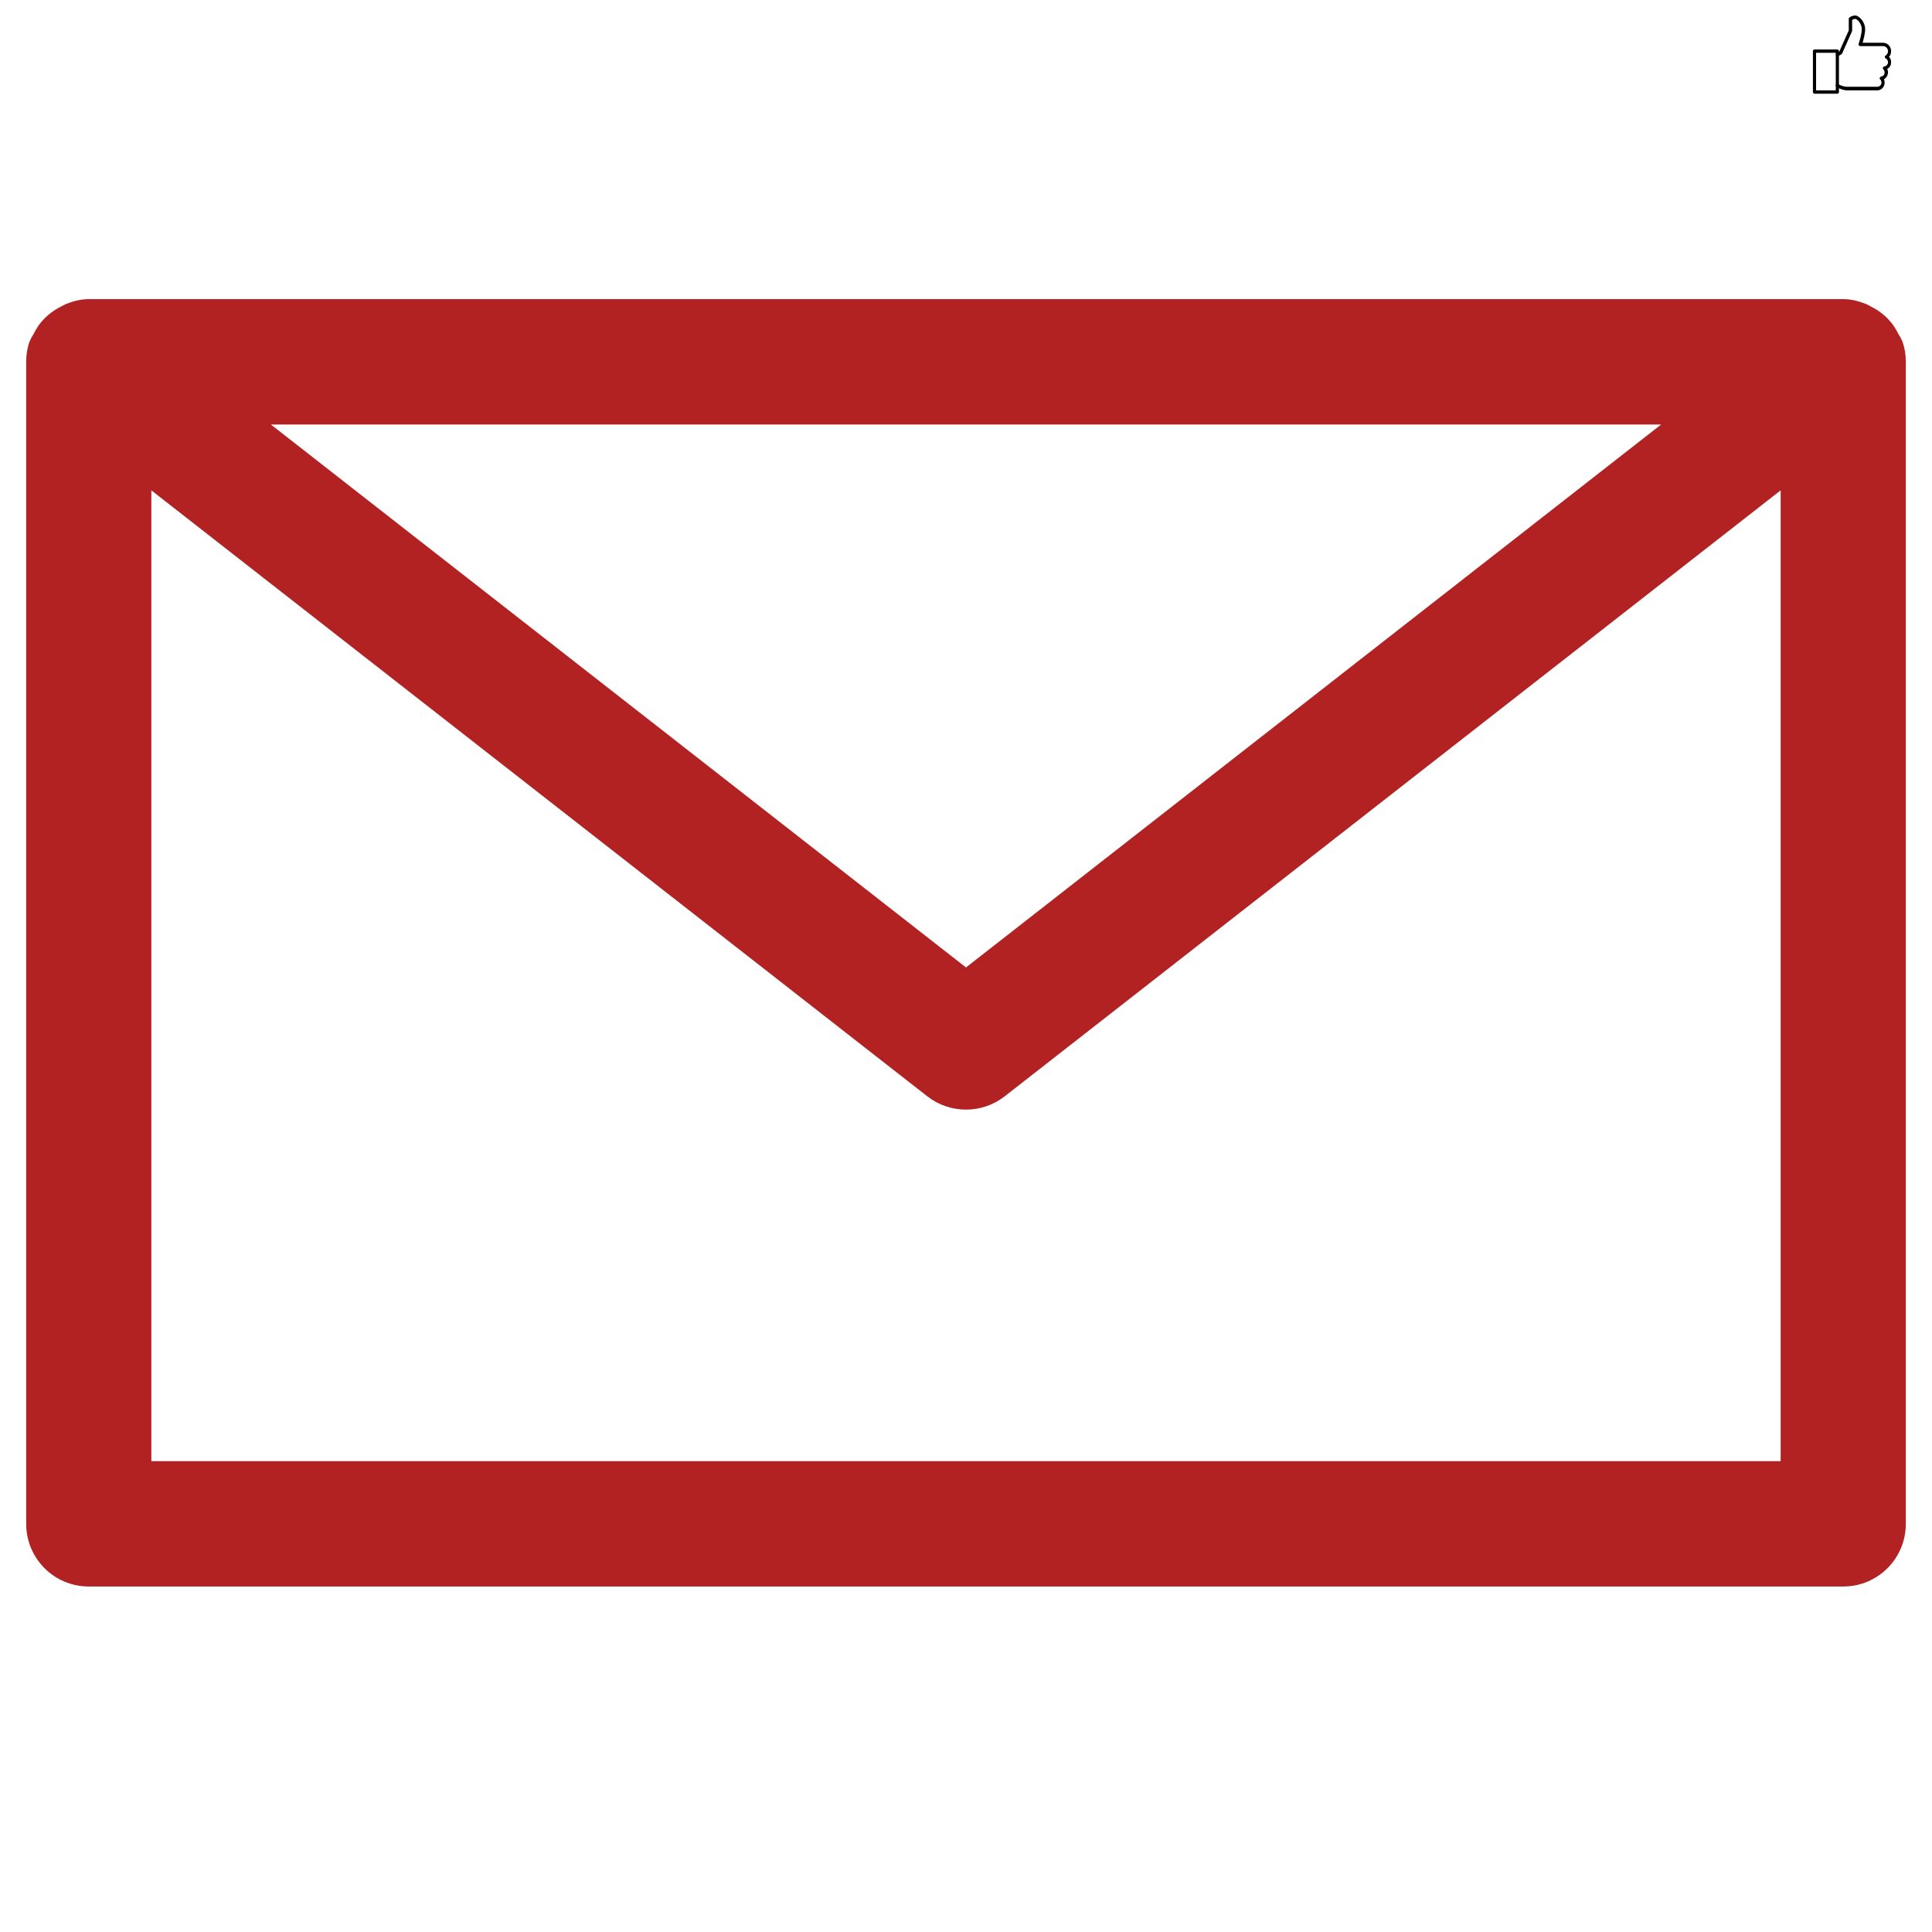 <svg xmlns="http://www.w3.org/2000/svg" xmlns:xlink="http://www.w3.org/1999/xlink" width="48" zoomAndPan="magnify" viewBox="0 0 36 36" height="48" preserveAspectRatio="xMidYMid meet" version="1.0"><defs><clipPath id="12a297de61"><path d="M 33.781 0.285 L 35 0.285 L 35 1.746 L 33.781 1.746 Z M 33.781 0.285 " clip-rule="nonzero"/></clipPath><clipPath id="8c0d67862e"><path d="M 34 0.285 L 35.238 0.285 L 35.238 1.746 L 34 1.746 Z M 34 0.285 " clip-rule="nonzero"/></clipPath><clipPath id="61b9e58e96"><path d="M 0.488 5.254 L 35.512 5.254 L 35.512 30 L 0.488 30 Z M 0.488 5.254 " clip-rule="nonzero"/></clipPath></defs><g clip-path="url(#12a297de61)"><path fill="#000000" d="M 34.238 1.746 L 33.812 1.746 C 33.793 1.746 33.781 1.73 33.781 1.715 L 33.781 0.953 C 33.781 0.938 33.793 0.922 33.812 0.922 L 34.238 0.922 C 34.254 0.922 34.266 0.938 34.266 0.953 L 34.266 1.715 C 34.266 1.73 34.254 1.746 34.238 1.746 Z M 33.84 1.684 L 34.207 1.684 L 34.207 0.984 L 33.84 0.984 Z M 33.84 1.684 " fill-opacity="1" fill-rule="nonzero"/></g><g clip-path="url(#8c0d67862e)"><path fill="#000000" d="M 34.98 1.684 L 34.418 1.684 C 34.363 1.684 34.262 1.656 34.215 1.609 C 34.203 1.598 34.203 1.578 34.215 1.566 C 34.227 1.551 34.246 1.551 34.258 1.566 C 34.285 1.594 34.371 1.617 34.418 1.617 L 34.98 1.617 C 35.023 1.617 35.059 1.582 35.059 1.539 C 35.059 1.52 35.051 1.496 35.035 1.48 C 35.023 1.473 35.023 1.461 35.027 1.449 C 35.031 1.438 35.039 1.43 35.051 1.426 C 35.09 1.422 35.117 1.391 35.117 1.348 C 35.117 1.328 35.109 1.309 35.094 1.293 C 35.086 1.285 35.082 1.27 35.086 1.258 C 35.09 1.246 35.102 1.238 35.113 1.238 C 35.148 1.234 35.18 1.199 35.18 1.16 C 35.18 1.129 35.164 1.102 35.137 1.09 C 35.129 1.086 35.121 1.074 35.121 1.062 C 35.121 1.051 35.125 1.039 35.137 1.035 C 35.164 1.016 35.18 0.988 35.18 0.953 C 35.18 0.902 35.137 0.859 35.09 0.859 L 34.664 0.859 C 34.652 0.859 34.645 0.852 34.637 0.844 C 34.633 0.836 34.629 0.824 34.633 0.816 C 34.633 0.812 34.691 0.652 34.691 0.543 C 34.691 0.438 34.605 0.352 34.57 0.352 C 34.547 0.352 34.523 0.363 34.512 0.371 L 34.512 0.574 C 34.512 0.578 34.508 0.582 34.508 0.586 L 34.324 1 C 34.32 1.004 34.316 1.012 34.312 1.012 L 34.25 1.047 C 34.234 1.055 34.219 1.047 34.211 1.031 C 34.203 1.016 34.207 0.996 34.223 0.988 L 34.273 0.961 L 34.449 0.566 L 34.449 0.352 C 34.449 0.344 34.453 0.332 34.461 0.328 C 34.461 0.324 34.508 0.289 34.57 0.289 C 34.641 0.289 34.754 0.406 34.754 0.543 C 34.754 0.629 34.723 0.738 34.707 0.797 L 35.09 0.797 C 35.172 0.797 35.238 0.867 35.238 0.953 C 35.238 0.992 35.227 1.031 35.199 1.059 C 35.227 1.086 35.238 1.121 35.238 1.16 C 35.238 1.215 35.211 1.262 35.164 1.285 C 35.176 1.305 35.18 1.328 35.18 1.348 C 35.18 1.402 35.148 1.453 35.105 1.477 C 35.113 1.496 35.117 1.516 35.117 1.539 C 35.117 1.617 35.059 1.684 34.98 1.684 Z M 34.98 1.684 " fill-opacity="1" fill-rule="nonzero"/></g><g clip-path="url(#61b9e58e96)"><path fill="#b22222" d="M 35.449 6.363 C 35.445 6.348 35.434 6.336 35.43 6.324 C 35.414 6.281 35.387 6.25 35.367 6.211 C 35.324 6.125 35.273 6.043 35.207 5.973 C 35.176 5.938 35.145 5.906 35.109 5.875 C 35.035 5.812 34.961 5.762 34.875 5.719 C 34.836 5.699 34.801 5.676 34.758 5.66 C 34.629 5.609 34.492 5.574 34.348 5.574 L 1.652 5.574 C 1.508 5.574 1.371 5.609 1.242 5.66 C 1.199 5.676 1.164 5.699 1.125 5.719 C 1.039 5.762 0.965 5.812 0.891 5.875 C 0.855 5.906 0.824 5.938 0.793 5.973 C 0.727 6.043 0.676 6.125 0.633 6.211 C 0.613 6.25 0.586 6.281 0.57 6.324 C 0.566 6.336 0.555 6.348 0.551 6.363 C 0.508 6.484 0.488 6.609 0.488 6.734 C 0.488 6.738 0.488 6.738 0.488 6.742 L 0.488 28.395 C 0.488 29.039 1.008 29.562 1.652 29.562 L 34.348 29.562 C 34.992 29.562 35.512 29.039 35.512 28.395 L 35.512 6.742 C 35.512 6.738 35.512 6.738 35.512 6.734 C 35.512 6.609 35.492 6.484 35.449 6.363 Z M 30.953 7.91 L 18 18.027 L 5.047 7.91 Z M 2.82 27.227 L 2.82 9.137 L 17.281 20.43 C 17.492 20.594 17.746 20.676 18 20.676 C 18.254 20.676 18.508 20.594 18.719 20.43 L 33.18 9.137 L 33.18 27.227 Z M 2.82 27.227 " fill-opacity="1" fill-rule="nonzero"/></g></svg>